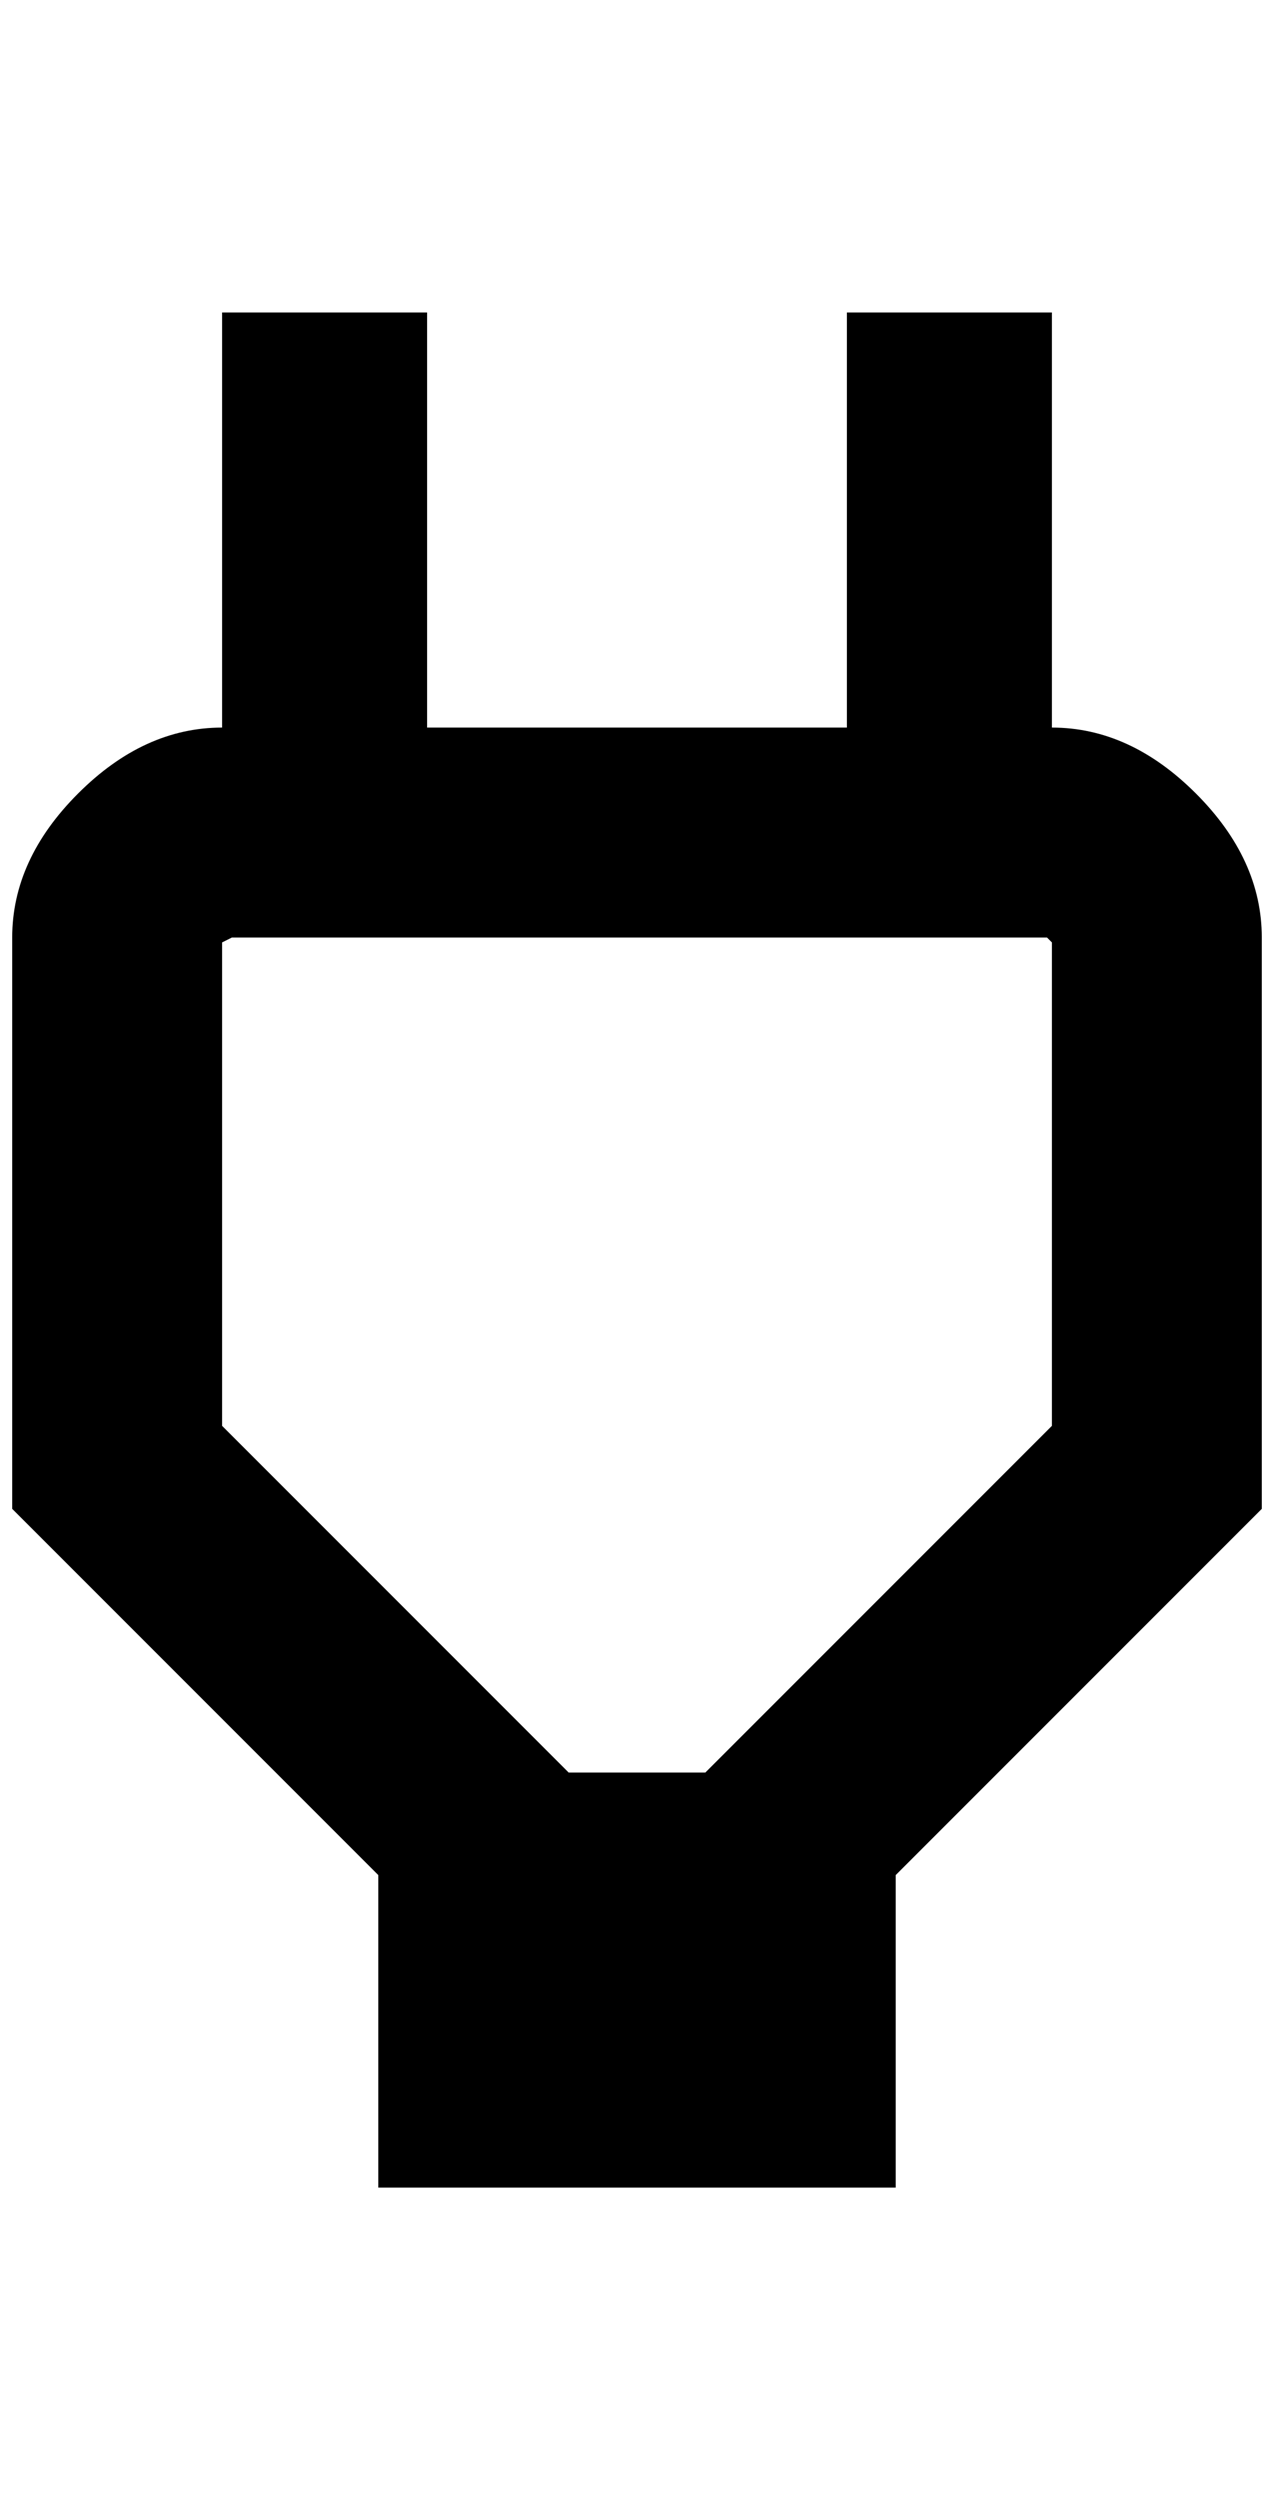 <?xml version="1.0" standalone="no"?>
<!DOCTYPE svg PUBLIC "-//W3C//DTD SVG 1.1//EN" "http://www.w3.org/Graphics/SVG/1.1/DTD/svg11.dtd" >
<svg xmlns="http://www.w3.org/2000/svg" xmlns:xlink="http://www.w3.org/1999/xlink" version="1.1" viewBox="-10 0 1044 2048">
   <path fill="currentColor"
d="M852 596v-340h-168v340h-344v-340h-168v340q-64 0 -118 54t-54 118v468l300 300v256h424v-256l300 -300v-468q0 -64 -54 -118t-118 -54zM852 1168l-248 248l-36 36h-112l-284 -284v-392v-4l8 -4h668l4 4v4v392z" />
</svg>

